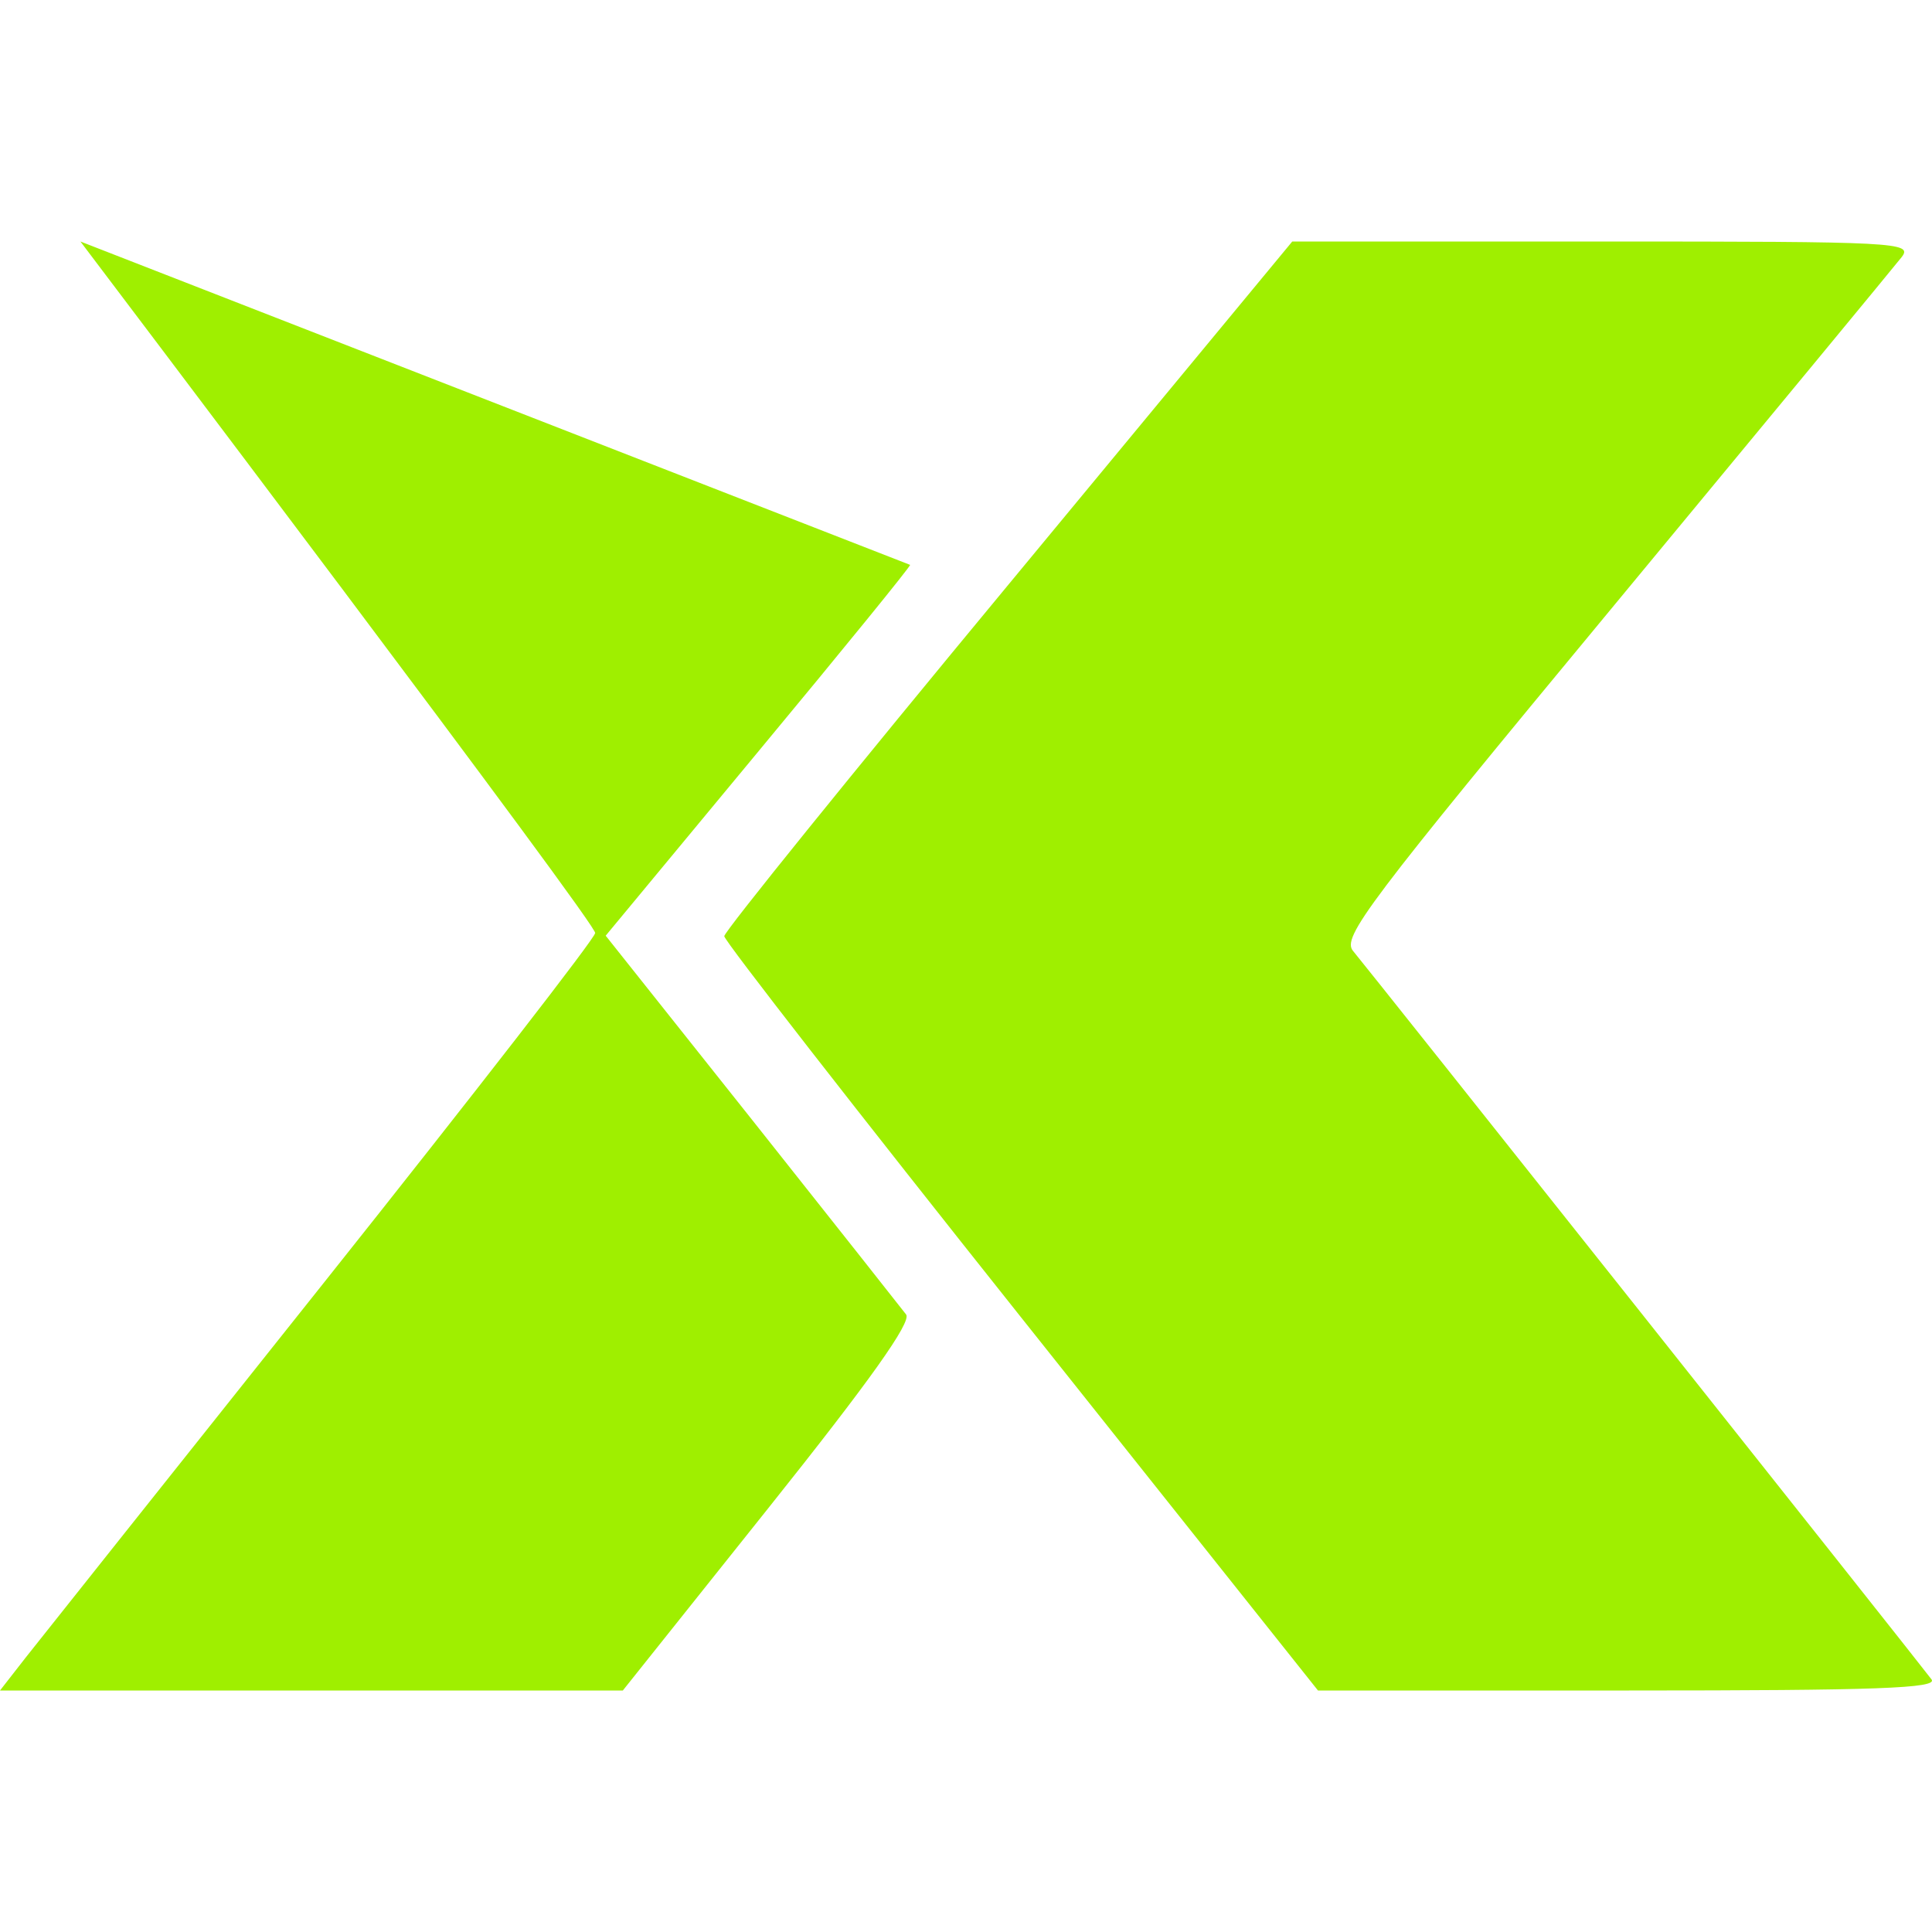 <svg xmlns="http://www.w3.org/2000/svg" style="isolation:isolate" width="16" height="16" viewBox="0 0 16 16">
 <path fill="#9fef00" fill-rule="evenodd" d="M 10.702 2 L 8.351 4.842 C 7.057 6.404 5.998 7.715 5.998 7.753 C 5.998 7.791 7.105 9.212 8.457 10.911 L 10.915 14 L 13.49 14 C 15.54 14 16.052 13.982 15.996 13.908 C 15.857 13.724 11.308 7.996 11.206 7.876 C 11.11 7.764 11.316 7.49 13.374 5.005 C 14.625 3.494 15.694 2.199 15.749 2.129 C 15.843 2.007 15.713 2 13.276 2 L 10.702 2 Z M 0.666 2 C 0.666 2 5.016 7.748 4.928 7.728 C 4.938 7.756 3.931 9.054 2.69 10.613 C 1.449 12.172 0.335 13.572 0.216 13.723 L 0 14 L 5.158 14 L 6.365 12.487 C 7.202 11.438 7.551 10.948 7.504 10.886 C 7.467 10.838 6.893 10.111 6.227 9.272 L 5.016 7.749 L 6.283 6.22 C 6.981 5.379 7.545 4.686 7.537 4.678 L 0.666 2 Z"/>
</svg>
